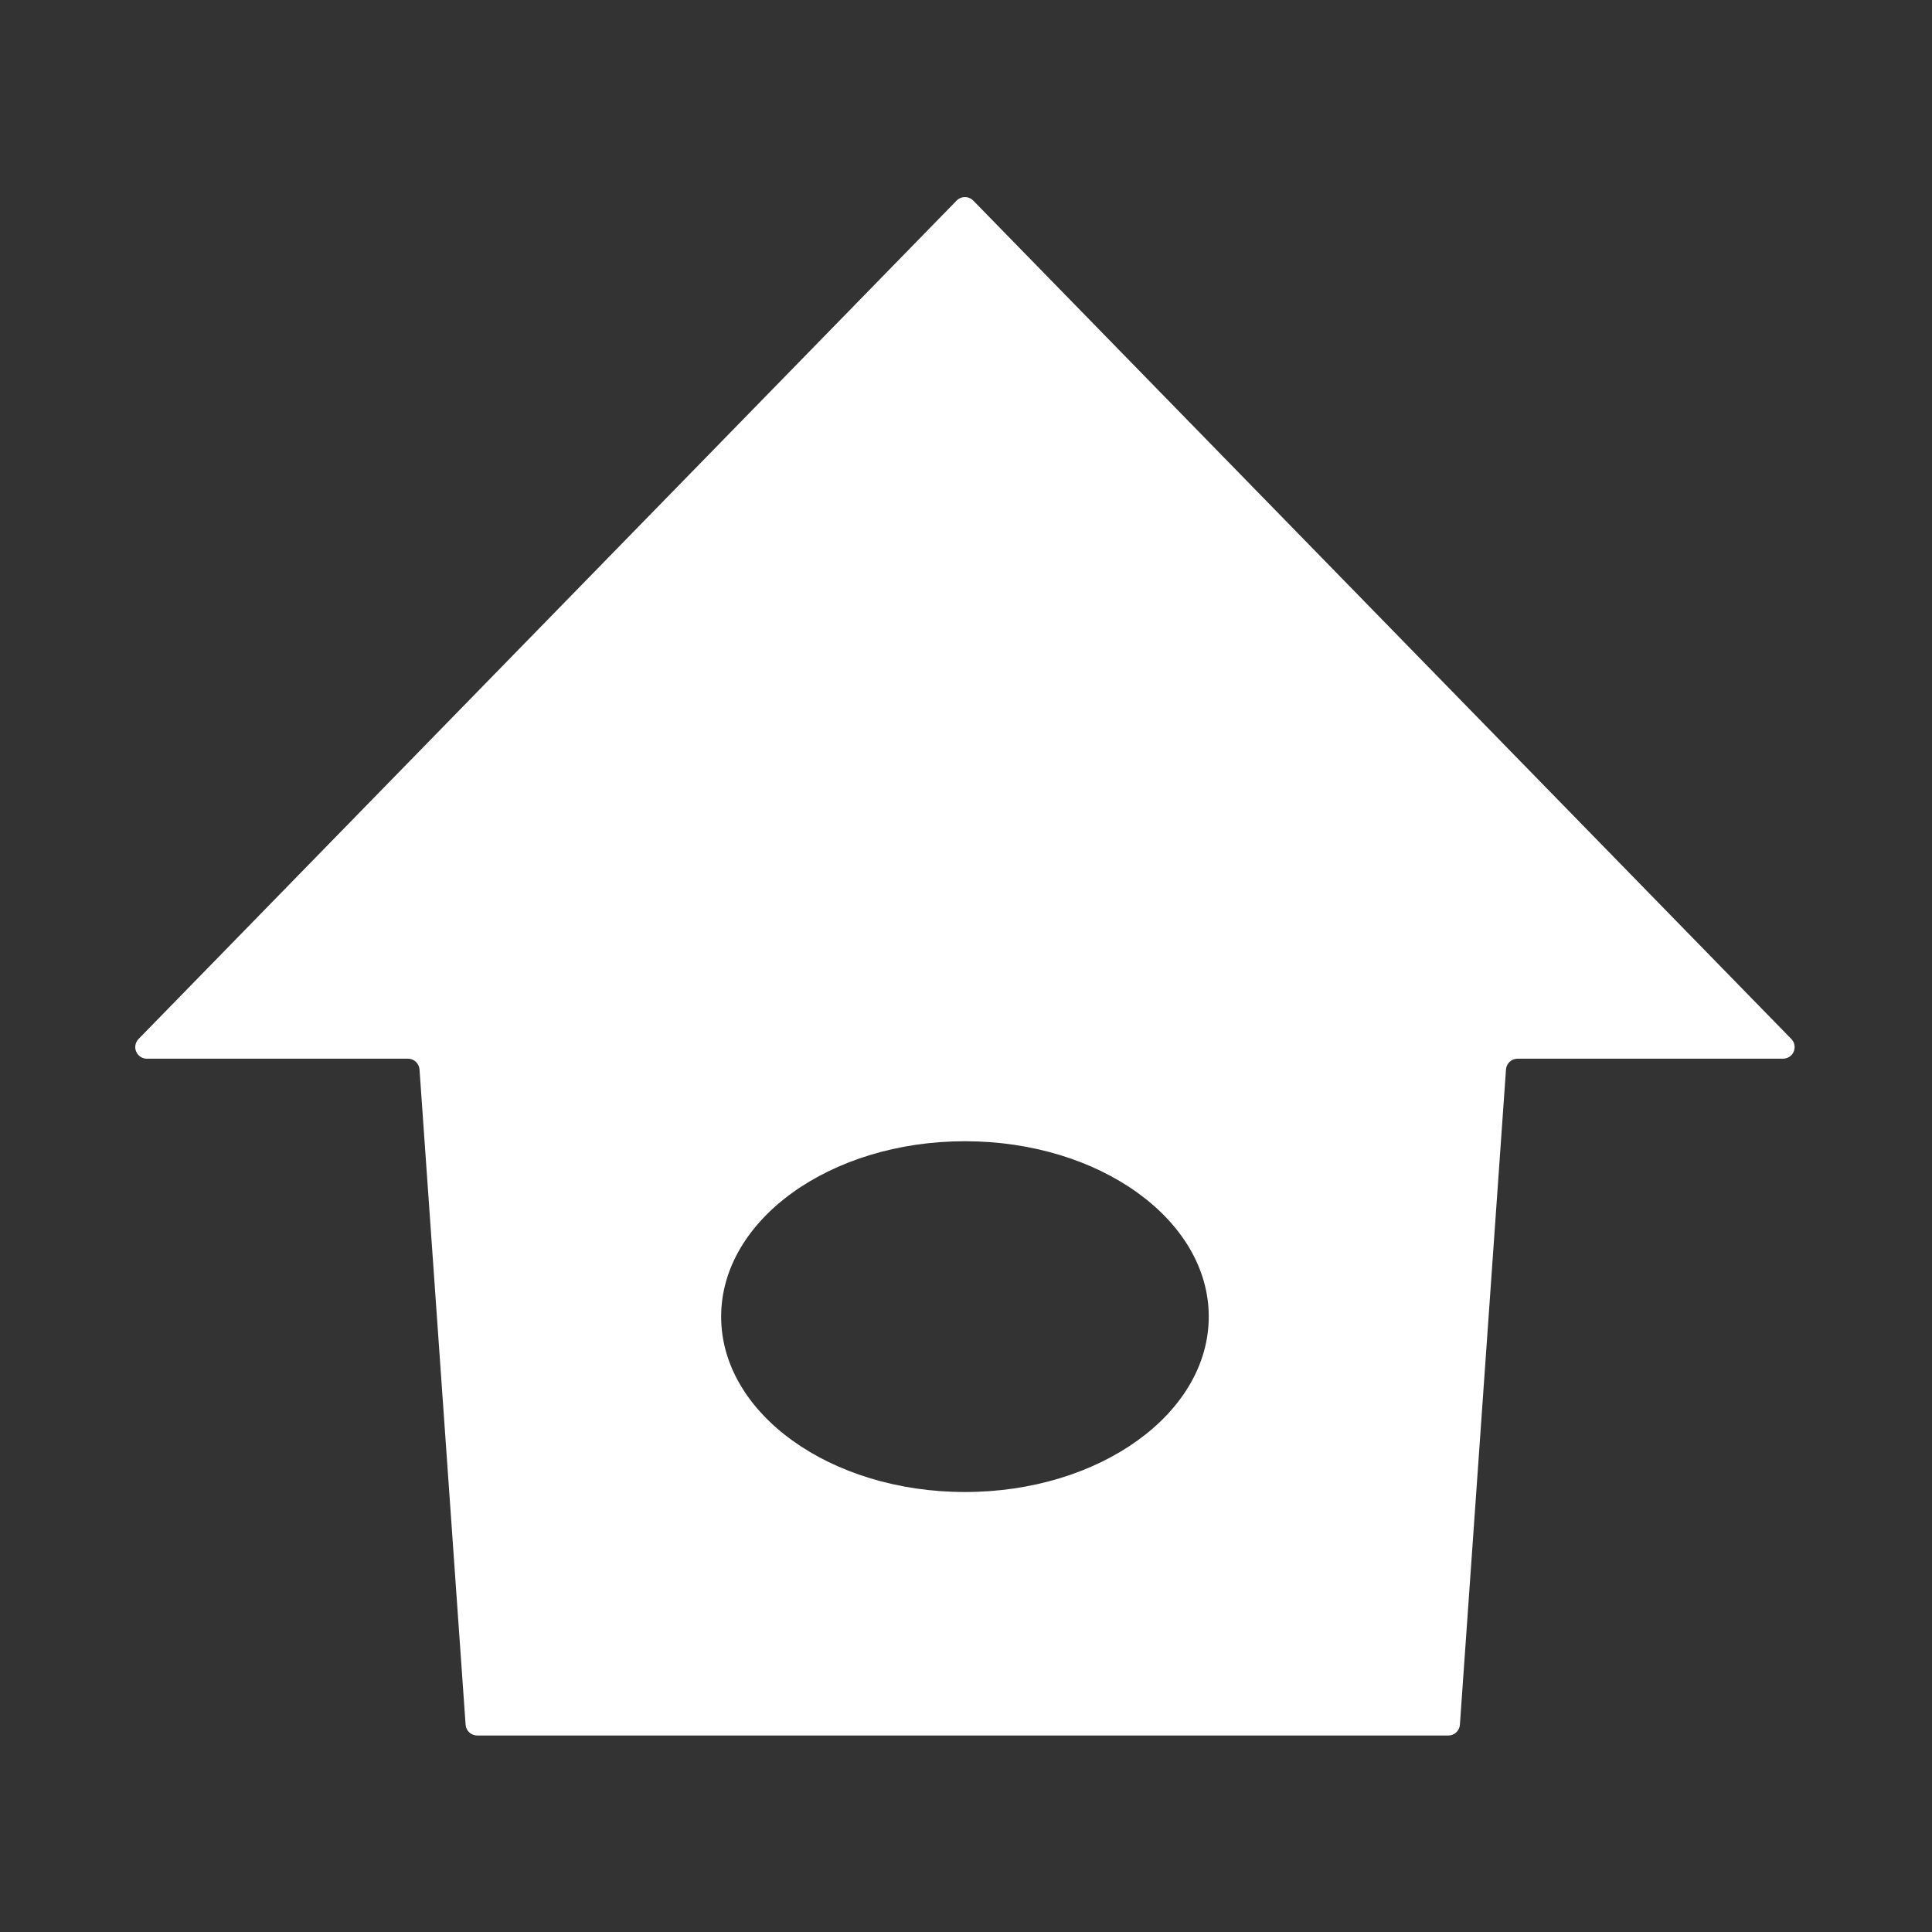 <?xml version="1.0" encoding="UTF-8"?>
<svg width="500px" height="500px" viewBox="0 0 500 500" version="1.1" xmlns="http://www.w3.org/2000/svg" xmlns:xlink="http://www.w3.org/1999/xlink">
    <rect x="0" y="0" width="500" height="500" fill="#333333" stroke="none"/>
    <!-- Generator: Sketch 50 (54983) - http://www.bohemiancoding.com/sketch -->
    <title>home</title>
    <desc>Created with Sketch.</desc>
    <defs></defs>
    <g id="home" stroke="none" stroke-width="1" fill="none" fill-rule="evenodd">
        <path d="M389.749,276.779 L377.821,446.355 C377.711,447.927 376.404,449.145 374.829,449.145 L123.49,449.145 C121.915,449.145 120.608,447.927 120.497,446.355 L108.57,276.779 C108.459,275.207 107.152,273.989 105.577,273.989 L38,273.989 C36.343,273.989 35,272.646 35,270.989 C35,270.206 35.306,269.454 35.853,268.894 L247.581,51.905 C248.738,50.719 250.637,50.696 251.823,51.853 C251.84,51.87 251.858,51.887 251.875,51.905 L463.603,268.894 C464.76,270.08 464.737,271.979 463.551,273.136 C462.99,273.683 462.238,273.989 461.456,273.989 L392.742,273.989 C391.167,273.989 389.86,275.207 389.749,276.779 Z M249.728,386.131 C284.575,386.131 312.824,365.809 312.824,340.74 C312.824,315.672 284.575,295.35 249.728,295.35 C214.881,295.35 186.632,315.672 186.632,340.74 C186.632,365.809 214.881,386.131 249.728,386.131 Z" id="Combined-Shape" fill="#FFFFFF"></path>
    </g>
</svg>
